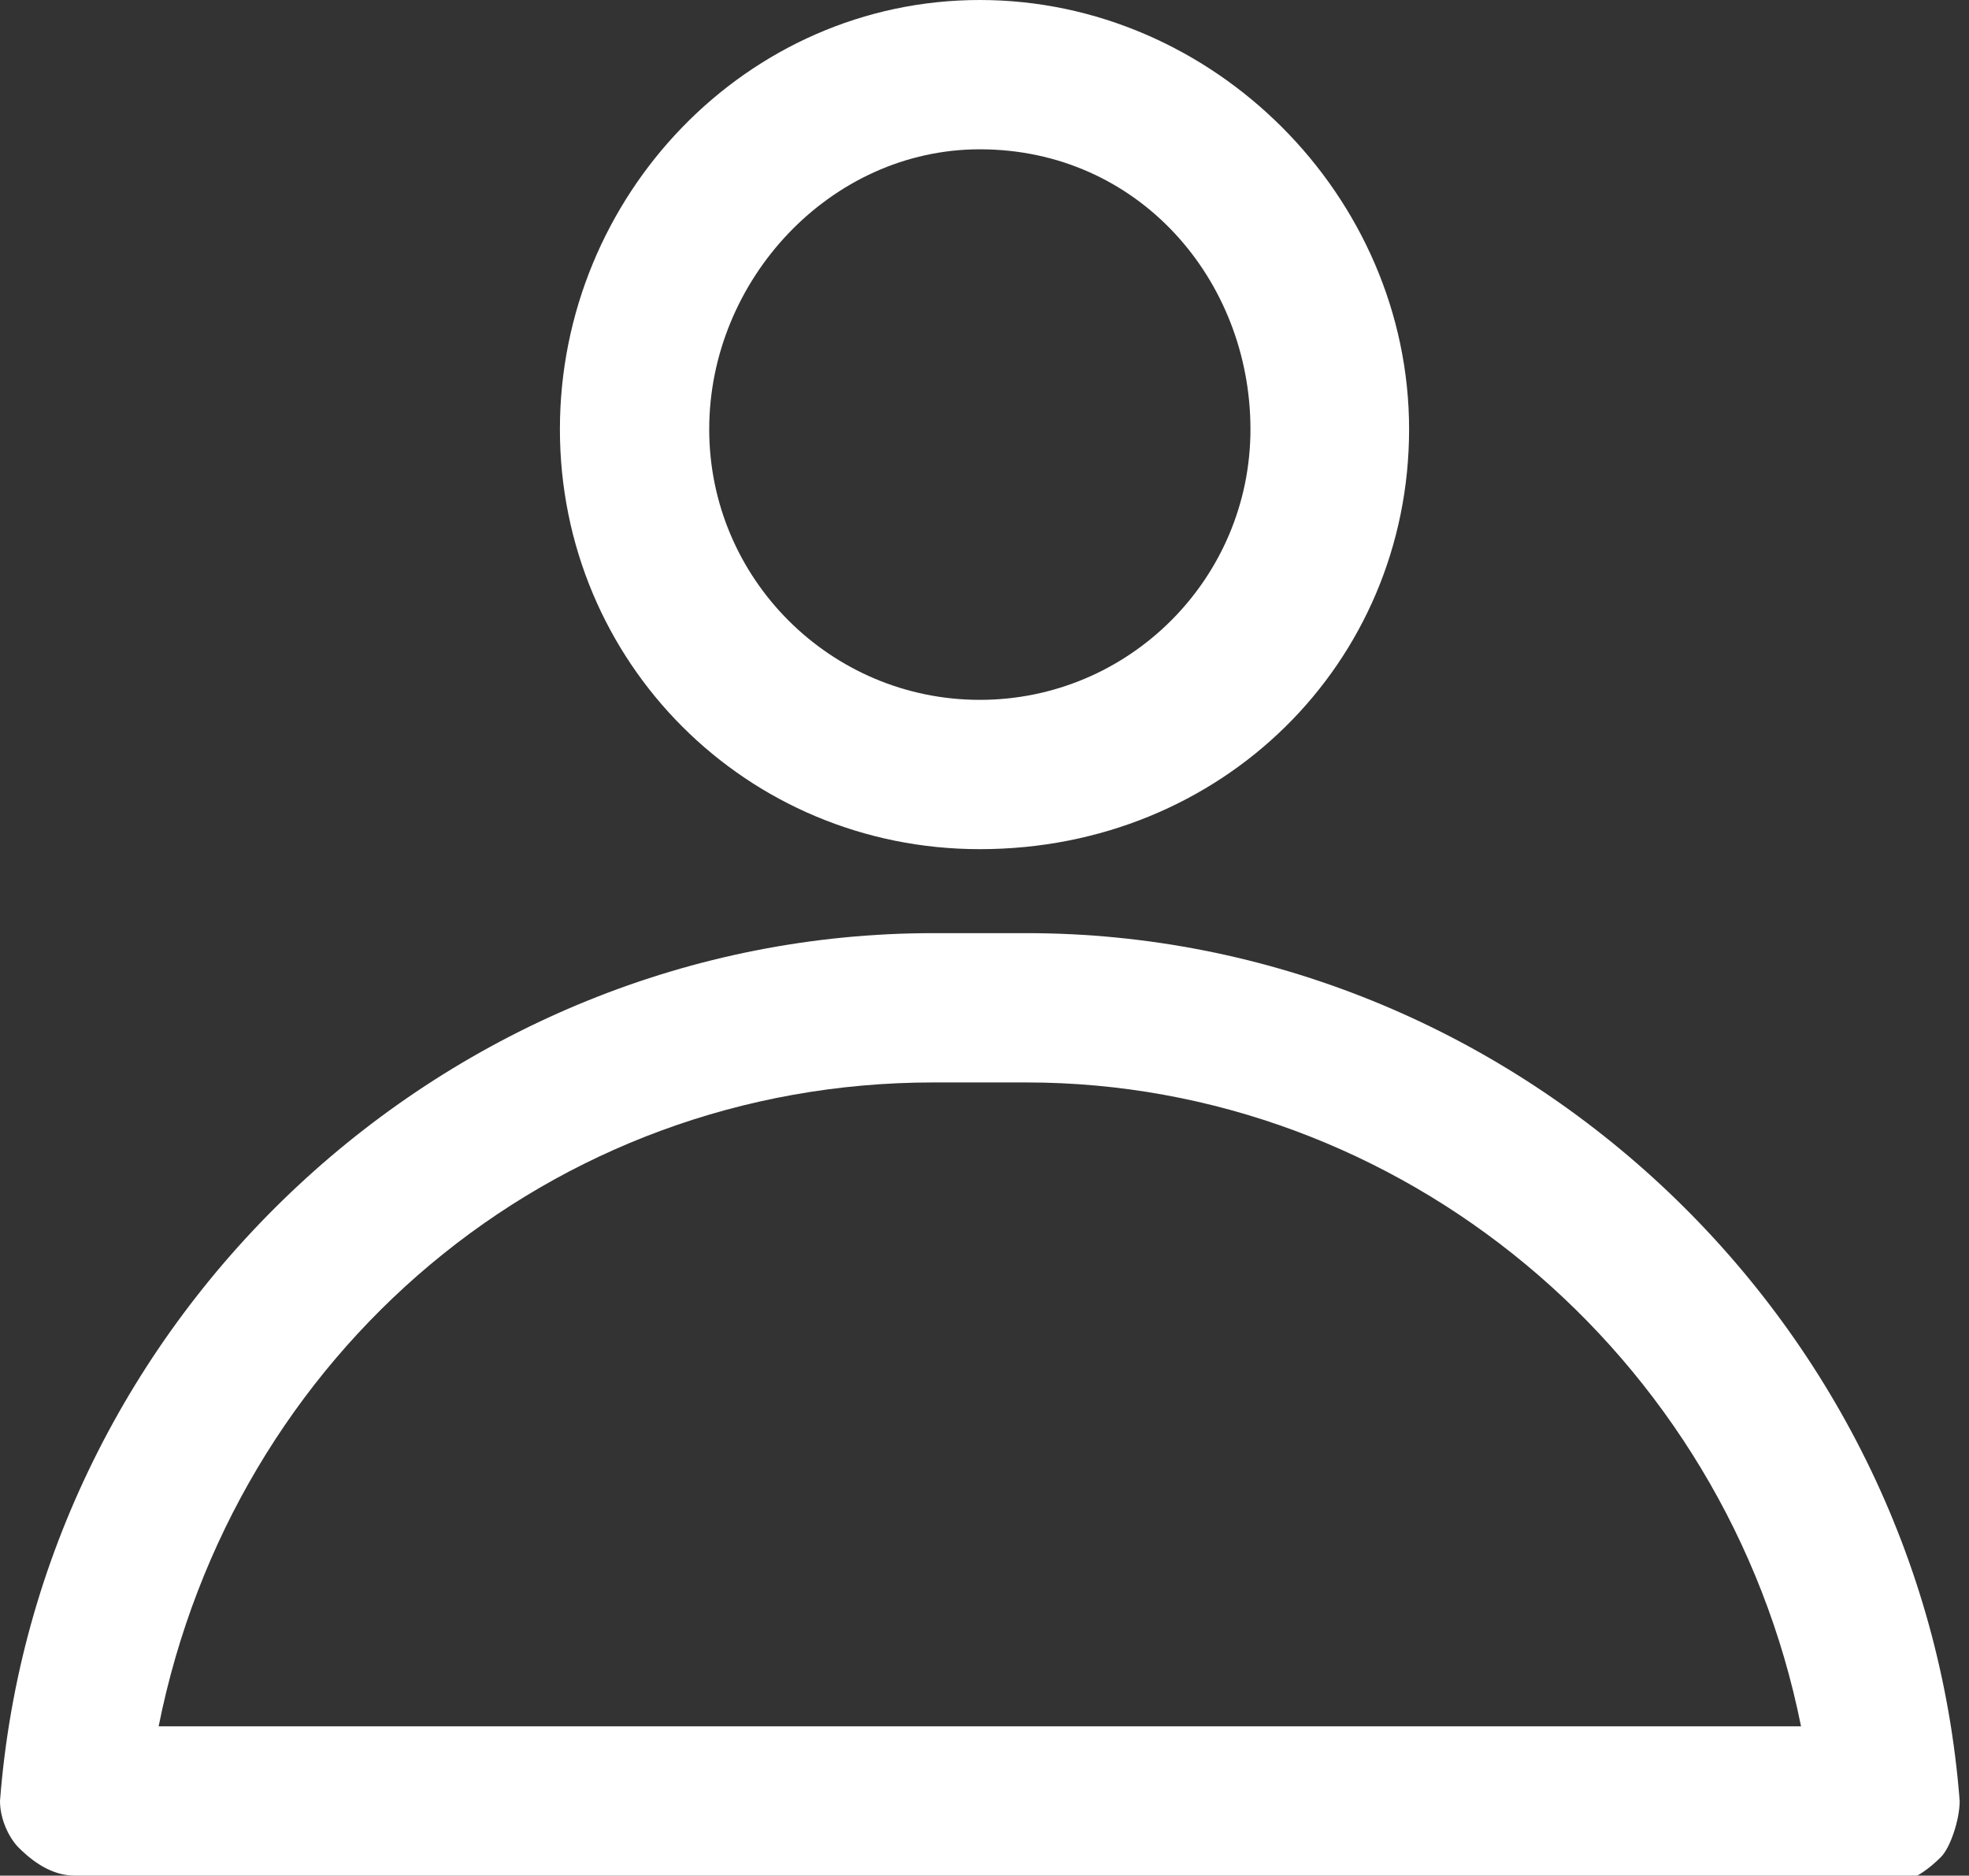 <svg  xmlns="http://www.w3.org/2000/svg" xmlns:xlink="http://www.w3.org/1999/xlink" x="0px" y="0px"
      width="21.1" height="20.1"
	 viewBox="0 0 21.1 20.1" style="enable-background:new 0 0 21.1 20.1;" xml:space="preserve">
<rect x="0" y="0" width="21.1" height="20.1" fill="#333333" stroke="none"/>
<g>
	<path fill="#fff" d="M10.5,9.1C8,9.1,6,7.1,6,4.6S8,0,10.5,0s4.6,2.1,4.6,4.6S13.1,9.1,10.5,9.1z M10.5,1.6C8.9,1.6,7.6,3,7.6,4.6
		s1.3,2.9,2.9,2.9s2.9-1.3,2.9-2.9S12.2,1.6,10.5,1.6z"/>
	<path fill="#fff" d="M0.8,20.1c-0.2,0-0.4-0.1-0.6-0.3C0.1,19.7,0,19.5,0,19.3C0.4,14.1,4.8,10,10,10h1c5.2,0,9.6,4.1,10,9.3
		c0,0.2-0.1,0.5-0.2,0.6c-0.2,0.2-0.4,0.3-0.6,0.3H0.8z M10,11.6c-4.1,0-7.5,2.9-8.3,6.9l17.6,0c-0.8-4-4.3-6.9-8.3-6.9H10z"/>
</g>
</svg>